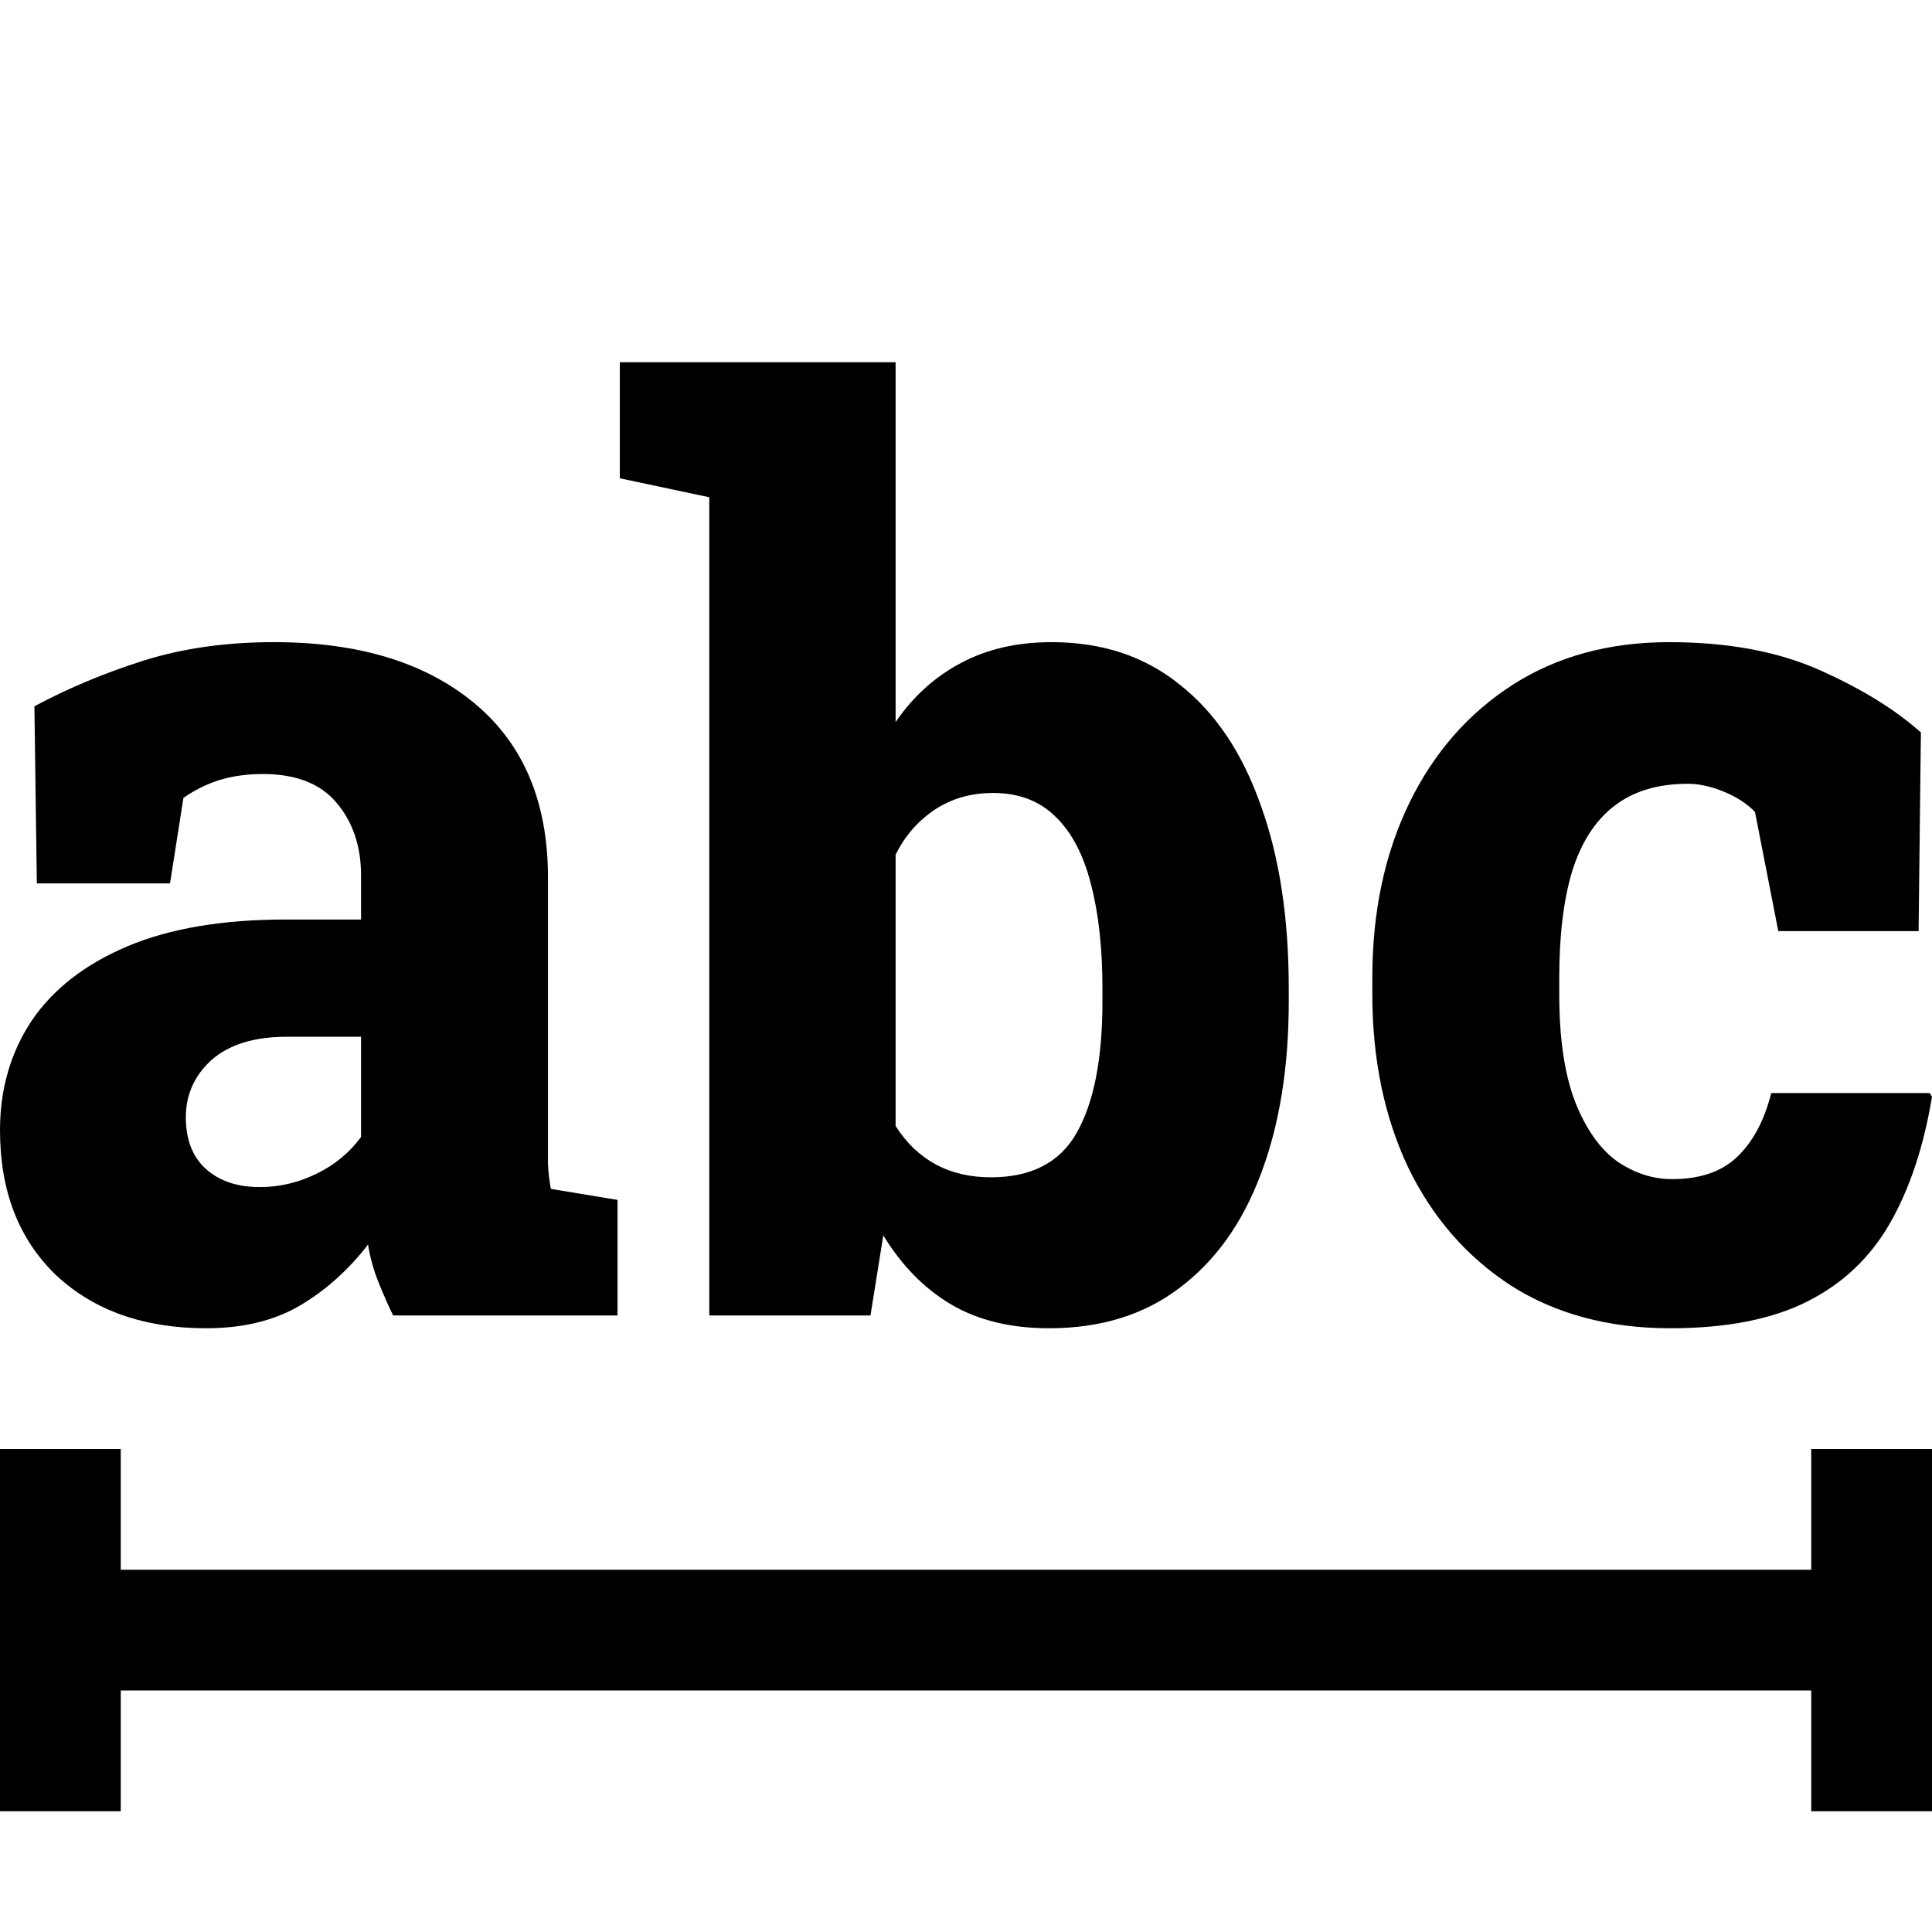<svg width="16" height="16" viewBox="0 0 16 16" xmlns="http://www.w3.org/2000/svg"><style>@import '../colors.css';</style>
<path d="M1.708 11C1.192 11 0.777 10.853 0.464 10.56C0.155 10.263 0 9.863 0 9.361C0 9.02 0.087 8.718 0.261 8.455C0.439 8.192 0.703 7.986 1.055 7.837C1.406 7.689 1.843 7.615 2.366 7.615H2.99V7.25C2.99 7.008 2.922 6.807 2.787 6.648C2.655 6.49 2.451 6.41 2.177 6.41C2.045 6.41 1.924 6.427 1.814 6.461C1.708 6.495 1.61 6.544 1.519 6.608L1.408 7.316H0.305L0.285 5.849C0.569 5.697 0.872 5.571 1.195 5.469C1.518 5.368 1.876 5.318 2.269 5.318C2.969 5.318 3.522 5.486 3.929 5.824C4.335 6.161 4.538 6.642 4.538 7.266V9.411C4.538 9.489 4.538 9.565 4.538 9.639C4.541 9.71 4.55 9.779 4.562 9.846L5.114 9.937V10.894H3.256C3.217 10.816 3.177 10.725 3.135 10.62C3.093 10.516 3.064 10.411 3.048 10.307C2.884 10.519 2.695 10.688 2.482 10.813C2.269 10.938 2.011 11 1.708 11ZM2.153 9.831C2.314 9.831 2.471 9.794 2.622 9.72C2.774 9.646 2.896 9.544 2.99 9.416V8.586H2.376C2.105 8.586 1.897 8.65 1.751 8.779C1.61 8.907 1.539 9.065 1.539 9.254C1.539 9.436 1.593 9.578 1.703 9.679C1.816 9.781 1.966 9.831 2.153 9.831Z"/>
<path d="M8.689 11C8.37 11 8.099 10.934 7.877 10.803C7.654 10.671 7.467 10.48 7.315 10.231L7.209 10.894H5.874V4.118L5.133 3.961V3H7.417V5.98C7.562 5.768 7.743 5.604 7.959 5.49C8.175 5.375 8.425 5.318 8.709 5.318C9.128 5.318 9.483 5.436 9.773 5.672C10.067 5.904 10.289 6.237 10.441 6.669C10.596 7.097 10.673 7.603 10.673 8.187V8.293C10.673 8.839 10.596 9.317 10.441 9.725C10.289 10.13 10.065 10.443 9.768 10.666C9.475 10.889 9.115 11 8.689 11ZM8.206 9.75C8.541 9.75 8.778 9.627 8.917 9.381C9.059 9.131 9.13 8.768 9.13 8.293V8.187C9.13 7.846 9.097 7.556 9.033 7.316C8.972 7.077 8.875 6.893 8.743 6.765C8.61 6.633 8.438 6.567 8.225 6.567C8.038 6.567 7.875 6.615 7.736 6.709C7.601 6.8 7.494 6.923 7.417 7.078V9.325C7.507 9.467 7.619 9.573 7.751 9.644C7.883 9.715 8.035 9.75 8.206 9.75Z"/>
<path d="M13.832 11C13.323 11 12.883 10.882 12.512 10.646C12.144 10.406 11.86 10.079 11.66 9.664C11.463 9.246 11.365 8.768 11.365 8.232V8.096C11.365 7.552 11.467 7.072 11.67 6.653C11.873 6.235 12.159 5.908 12.526 5.672C12.894 5.436 13.326 5.318 13.823 5.318C14.307 5.318 14.723 5.395 15.071 5.55C15.419 5.705 15.698 5.878 15.908 6.066L15.889 7.711H14.727L14.534 6.724C14.47 6.657 14.384 6.601 14.278 6.557C14.171 6.513 14.071 6.491 13.978 6.491C13.726 6.491 13.521 6.554 13.363 6.679C13.208 6.8 13.094 6.979 13.02 7.215C12.949 7.451 12.913 7.745 12.913 8.096V8.232C12.913 8.6 12.957 8.897 13.044 9.123C13.131 9.345 13.245 9.509 13.387 9.614C13.533 9.715 13.686 9.765 13.847 9.765C14.076 9.765 14.255 9.705 14.384 9.583C14.516 9.458 14.611 9.281 14.669 9.052H15.981L16 9.082C15.932 9.494 15.816 9.843 15.652 10.13C15.49 10.413 15.263 10.629 14.97 10.777C14.676 10.926 14.297 11 13.832 11Z"/>
<path fill-rule="evenodd" clip-rule="evenodd" d="M0 12H1V13H15V12H16V15H15V14H1V15H0V12Z" class="error"/>
</svg>
